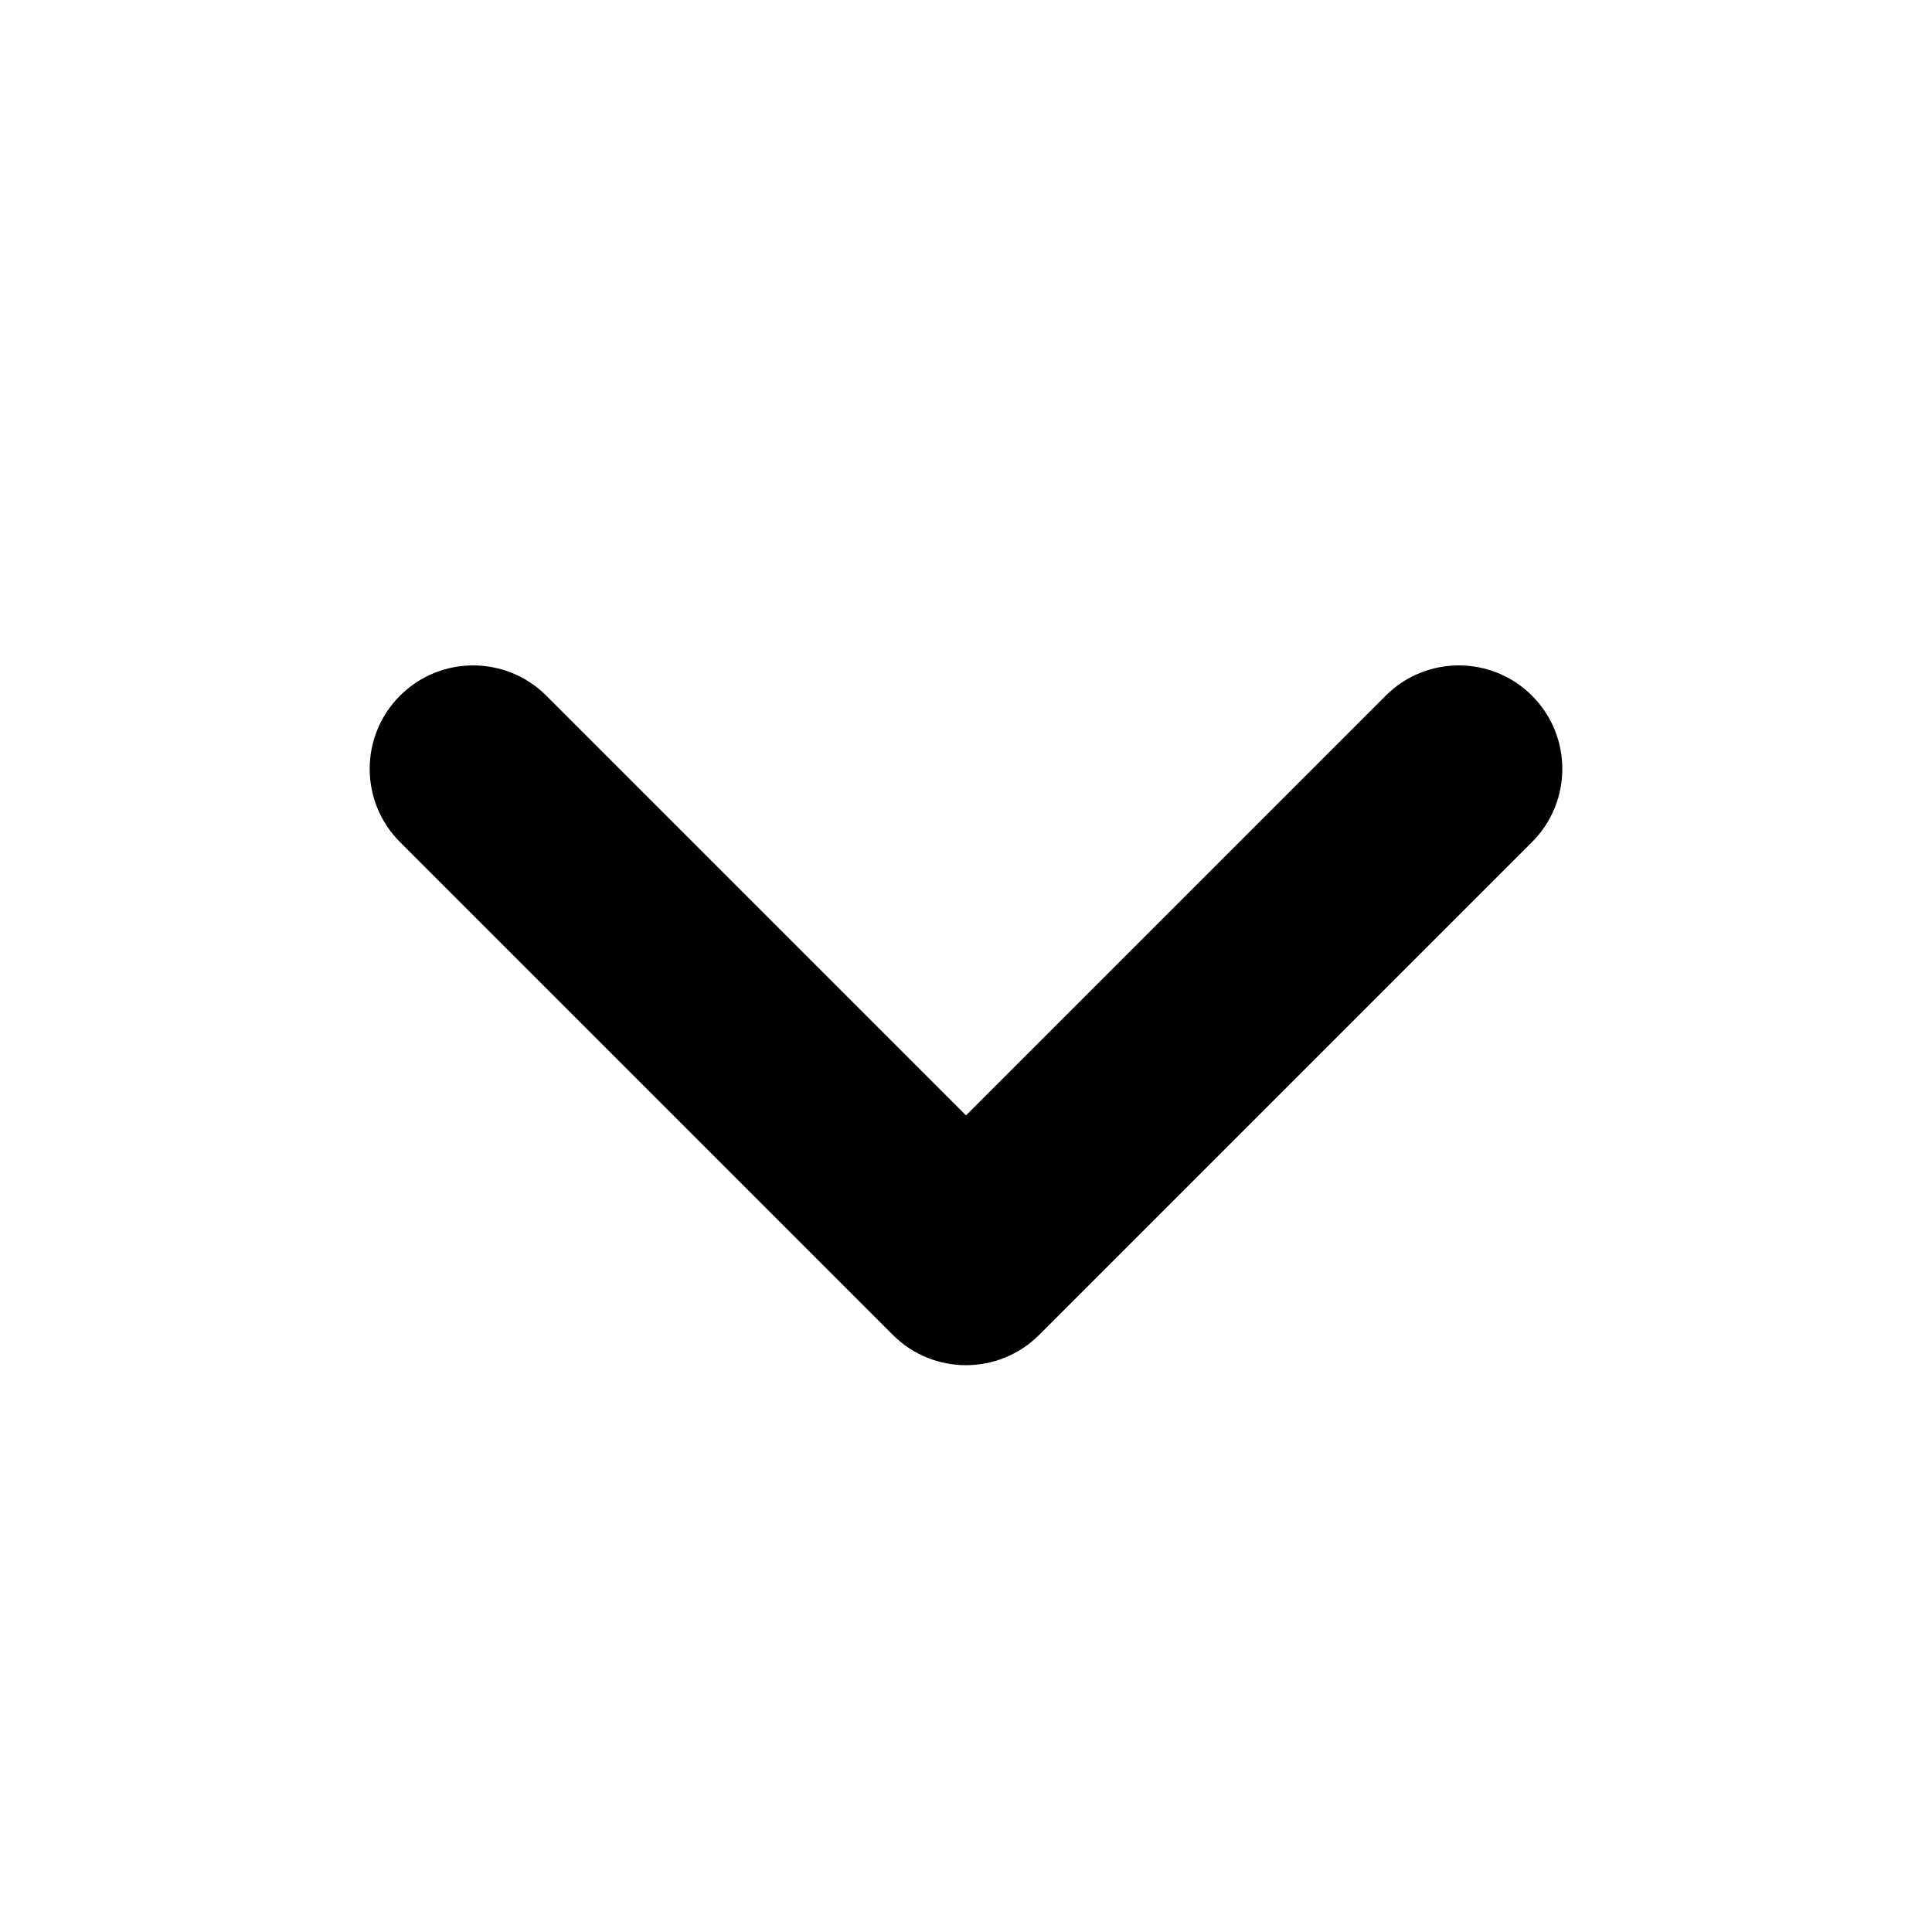 <!-- Generated by IcoMoon.io -->
<svg version="1.1" xmlns="http://www.w3.org/2000/svg" width="32" height="32" viewBox="0 0 32 32">
<title>nav-down</title>
<path d="M16 18.474l6.951-6.951c0.669-0.669 1.755-0.669 2.424 0s0.669 1.755 0 2.424l-8.163 8.163c-0.669 0.669-1.755 0.669-2.424 0l-8.163-8.163c-0.669-0.669-0.669-1.755 0-2.424s1.755-0.669 2.424 0l6.951 6.951z"></path>
</svg>
